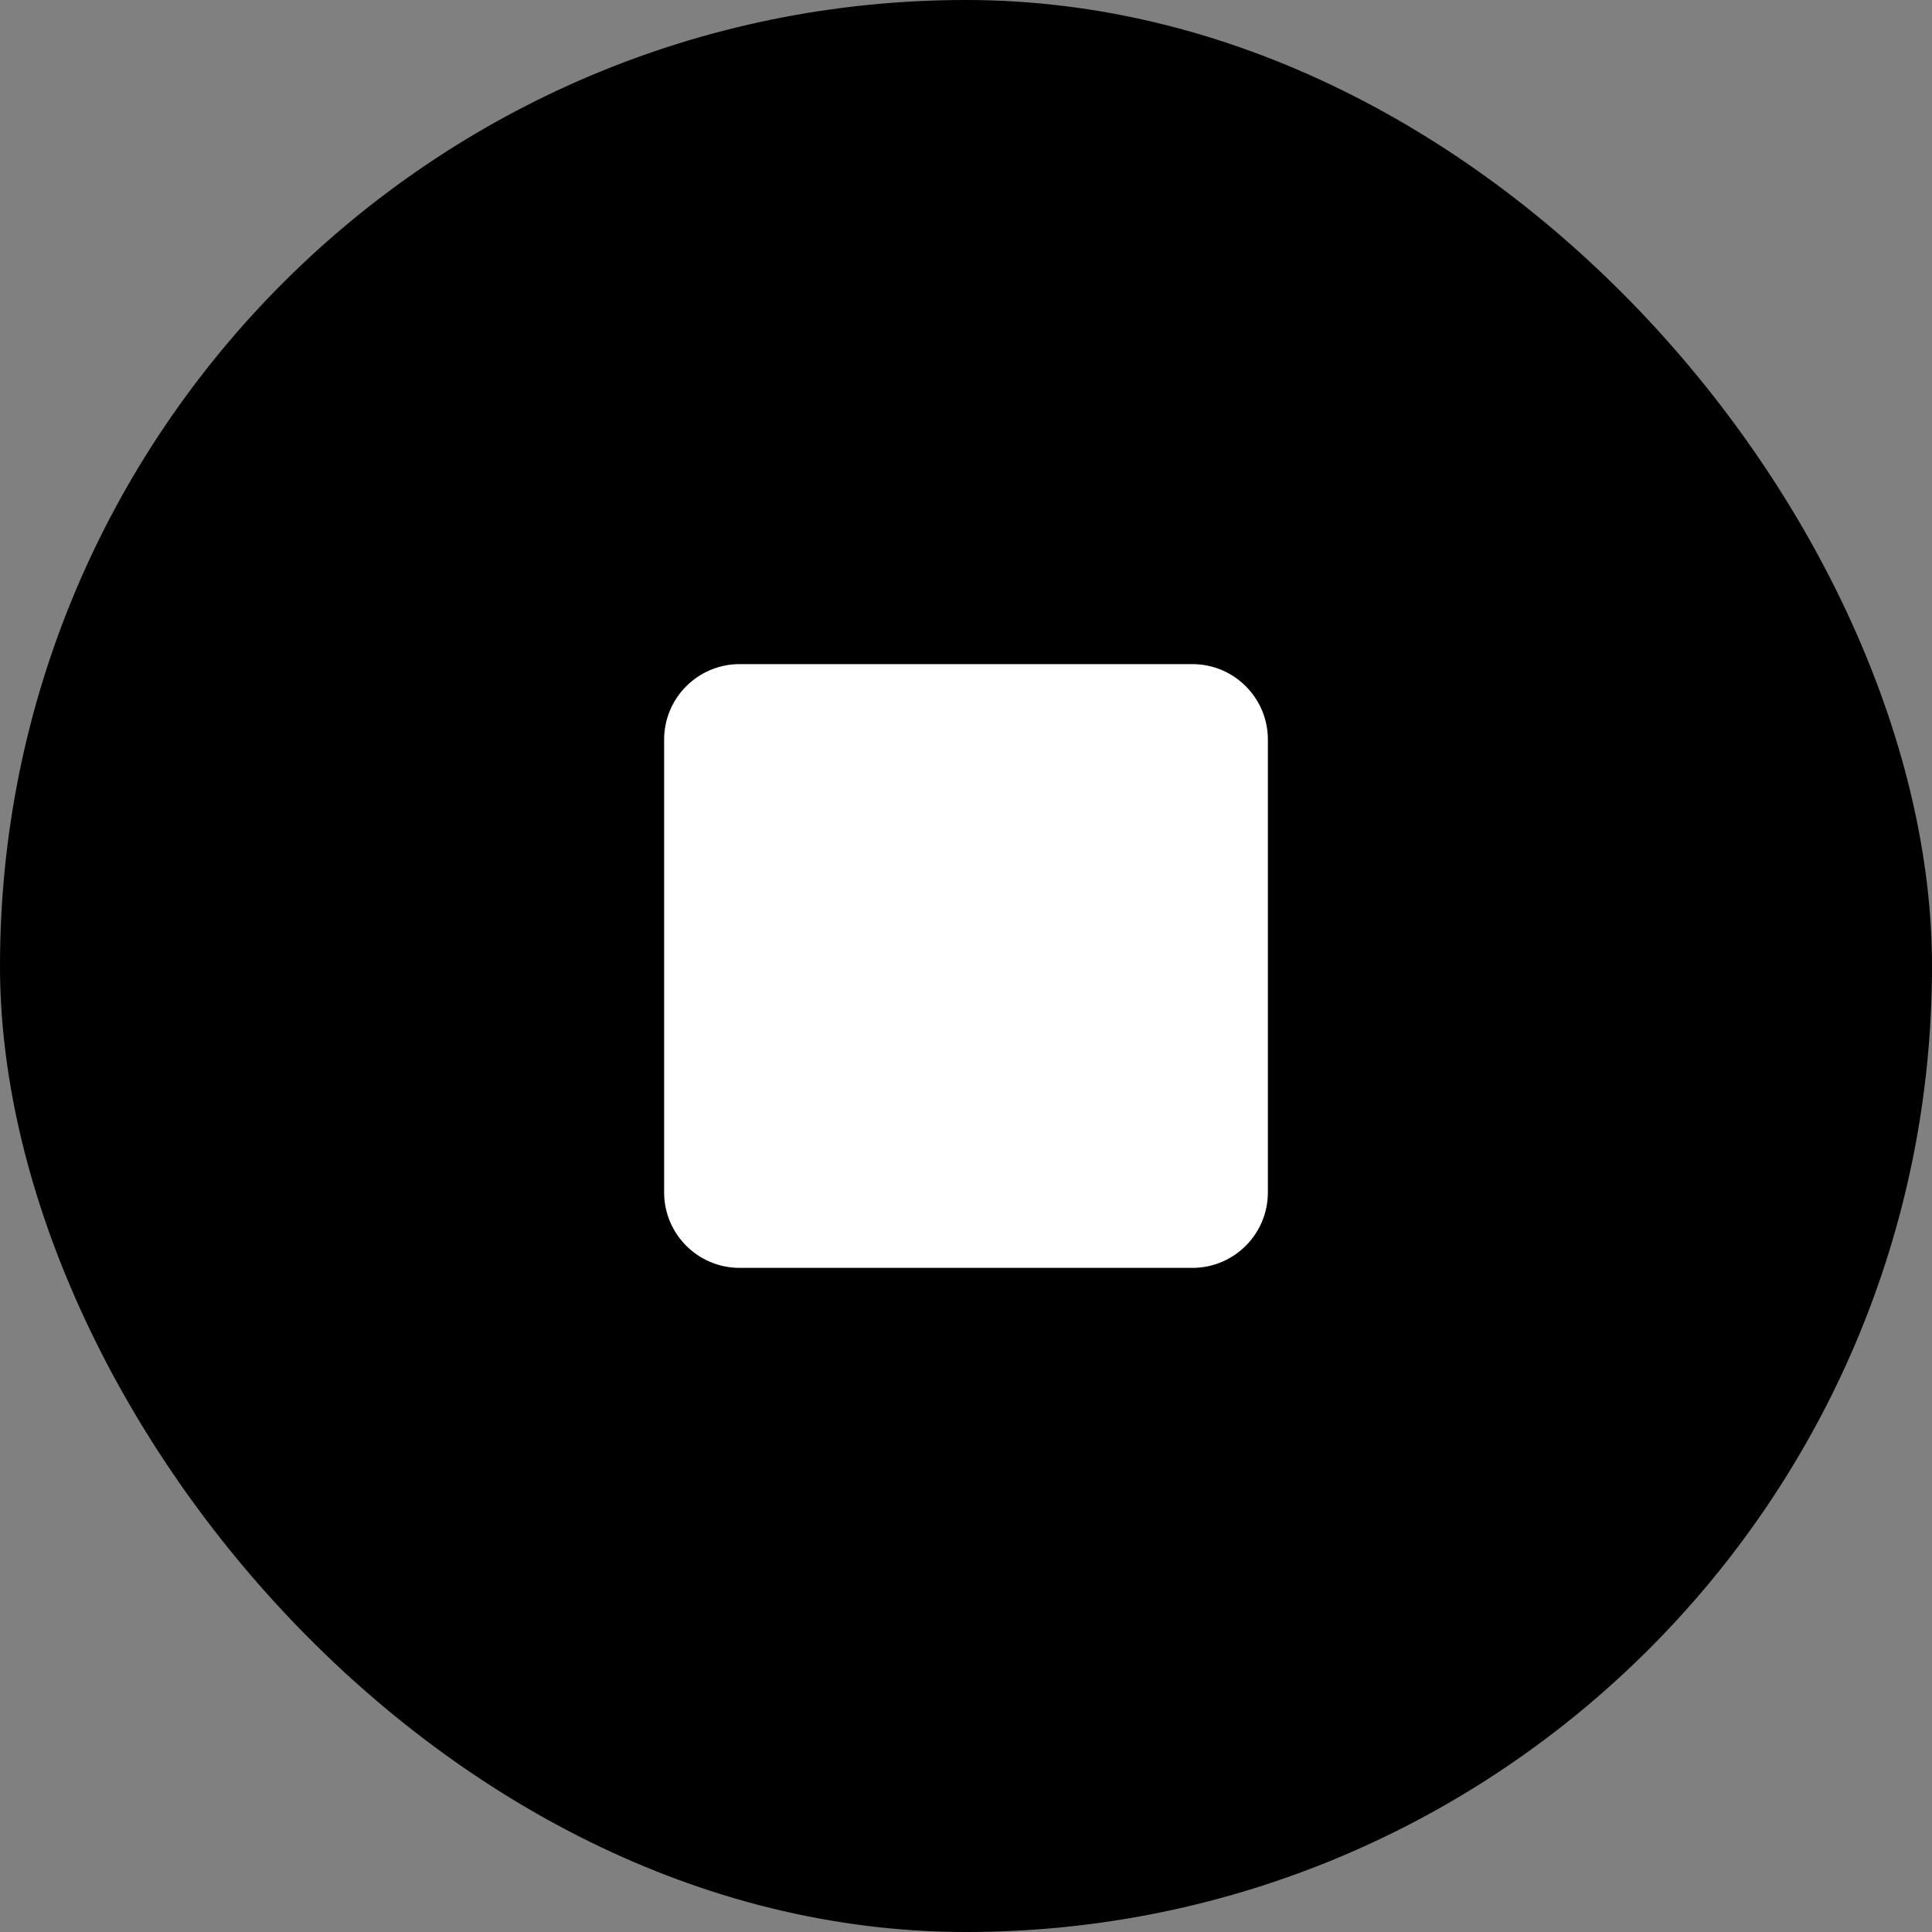 <svg width="32" height="32" viewBox="0 0 32 32" fill="none" xmlns="http://www.w3.org/2000/svg">
<rect x="0" y="0" width="32" height="32" fill="#808080" stroke="none"/>
<rect width="32" height="32" rx="16" fill="black"/>
<path d="M19.75 11H12.25C11.56 11 11 11.56 11 12.25V19.75C11 20.44 11.56 21 12.25 21H19.75C20.44 21 21 20.44 21 19.75V12.25C21 11.56 20.44 11 19.75 11Z" fill="white"/>
</svg>
